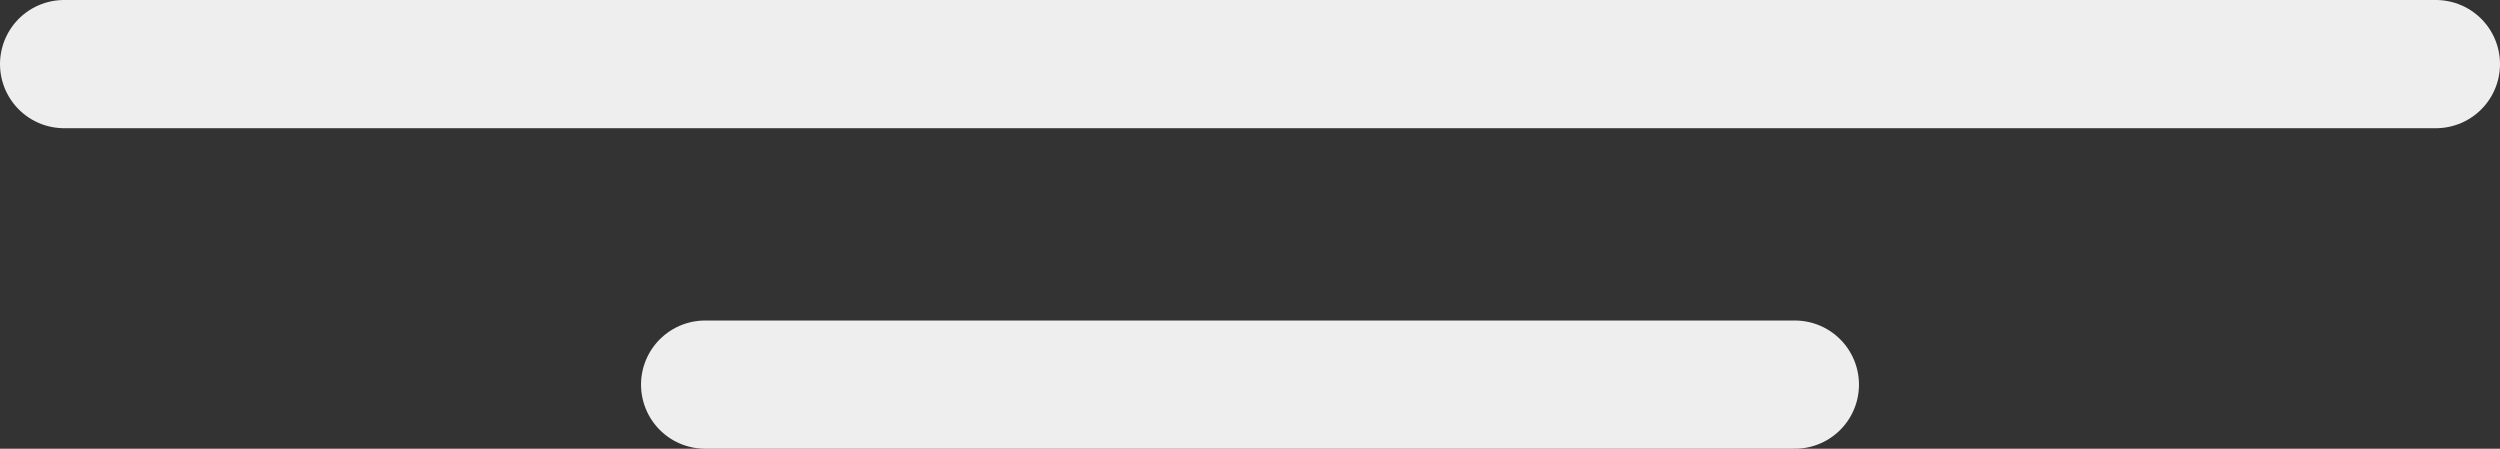 <svg xmlns="http://www.w3.org/2000/svg" xmlns:xlink="http://www.w3.org/1999/xlink" width="39" height="7" viewBox="0 0 39 7"><rect x="0" y="0" width="39" height="7" fill="#333333" stroke="none"/><defs><path id="a" d="M5761 667h37"/><path id="b" d="M5771 672h17"/></defs><use fill="#fff" fill-opacity="0" stroke="#eee" stroke-linecap="round" stroke-linejoin="round" stroke-miterlimit="50" stroke-width="2" xlink:href="#a" transform="translate(-5760 -666)"/><use fill="#fff" fill-opacity="0" stroke="#eee" stroke-linecap="round" stroke-linejoin="round" stroke-miterlimit="50" stroke-width="2" xlink:href="#b" transform="translate(-5760 -666)"/></svg>